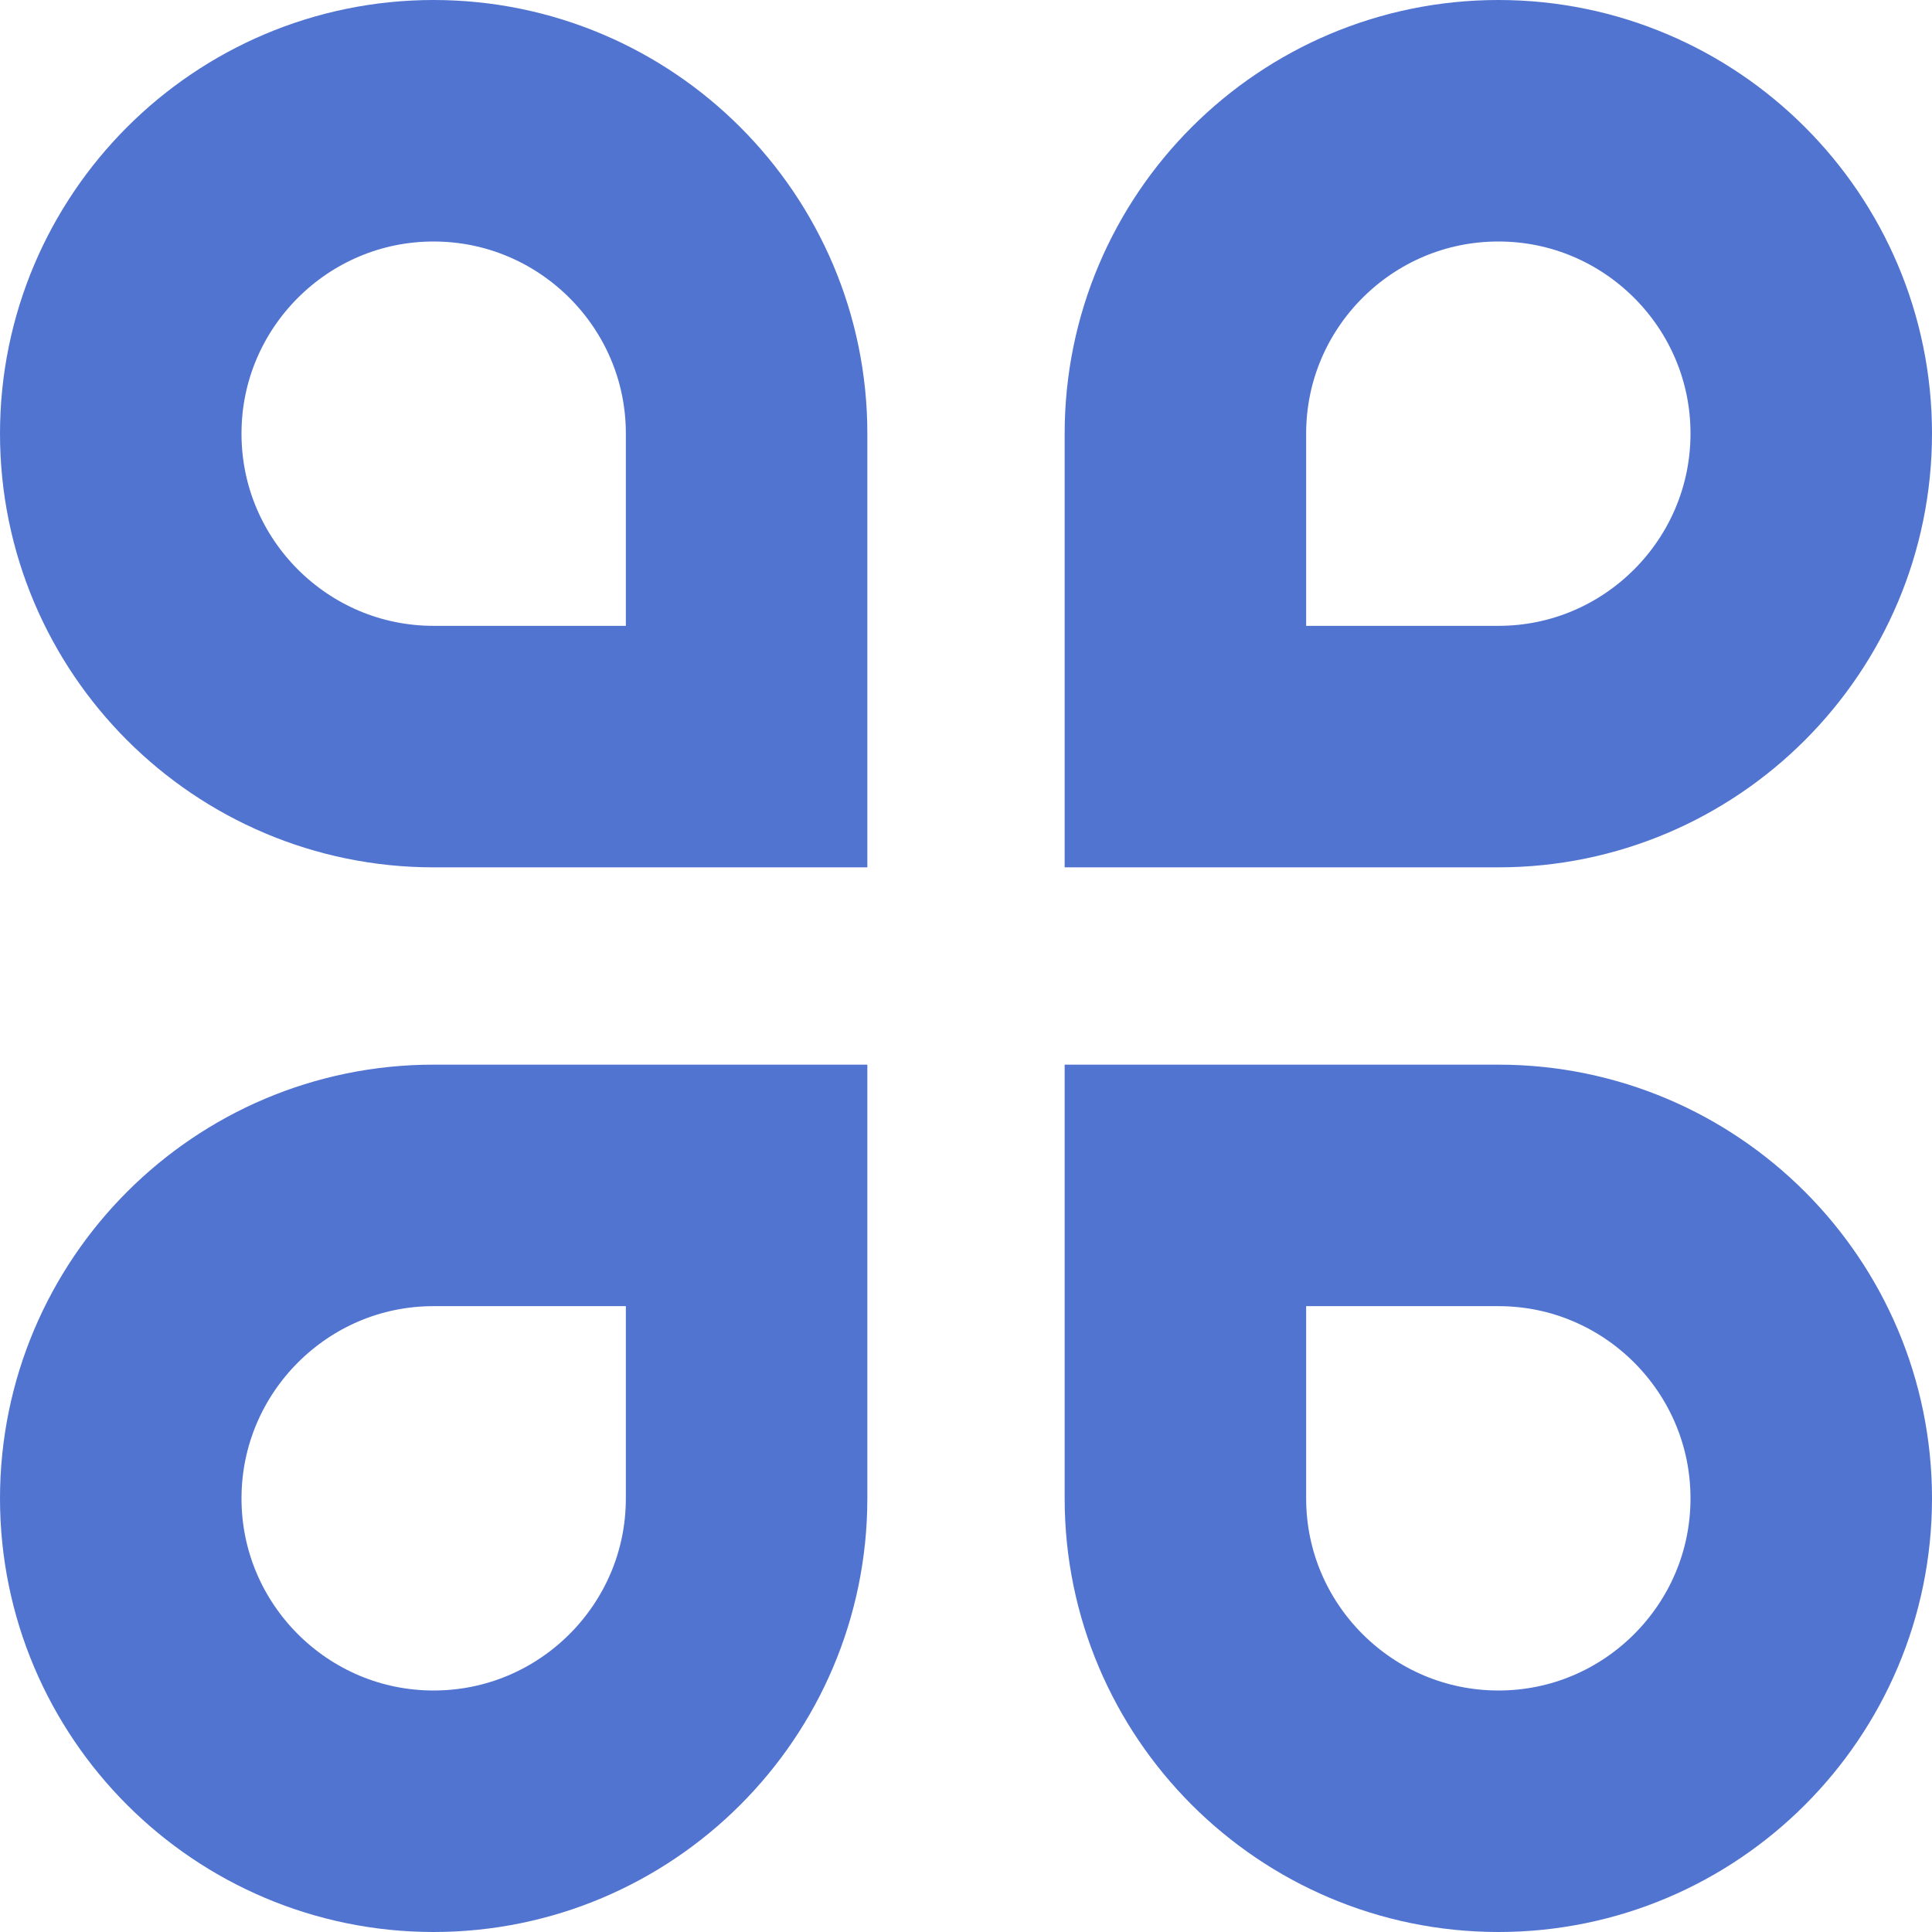 <svg xmlns="http://www.w3.org/2000/svg" width="16" height="16" viewBox="0 0 16 16">
    <g fill="none" stroke="#5174D1" stroke-width="2">
        <path d="M2.591 0C1.162 0 0 1.162 0 2.591h0c0 1.43 1.162 2.592 2.591 2.592h2.592V2.59C5.183 1.162 4.02 0 2.59 0zM11.409 0c-1.43 0-2.592 1.162-2.592 2.591v2.592h2.592C12.838 5.183 14 4.02 14 2.59h0C14 1.162 12.838 0 11.409 0zM0 11.409h0C0 12.838 1.162 14 2.591 14c1.43 0 2.592-1.162 2.592-2.591V8.817H2.59C1.162 8.817 0 9.98 0 11.41zM11.409 8.817H8.817v2.592C8.817 12.838 9.98 14 11.41 14 12.838 14 14 12.838 14 11.409h0c0-1.43-1.162-2.592-2.591-2.592z" transform="translate(1 1)"/>
    </g>
</svg>
